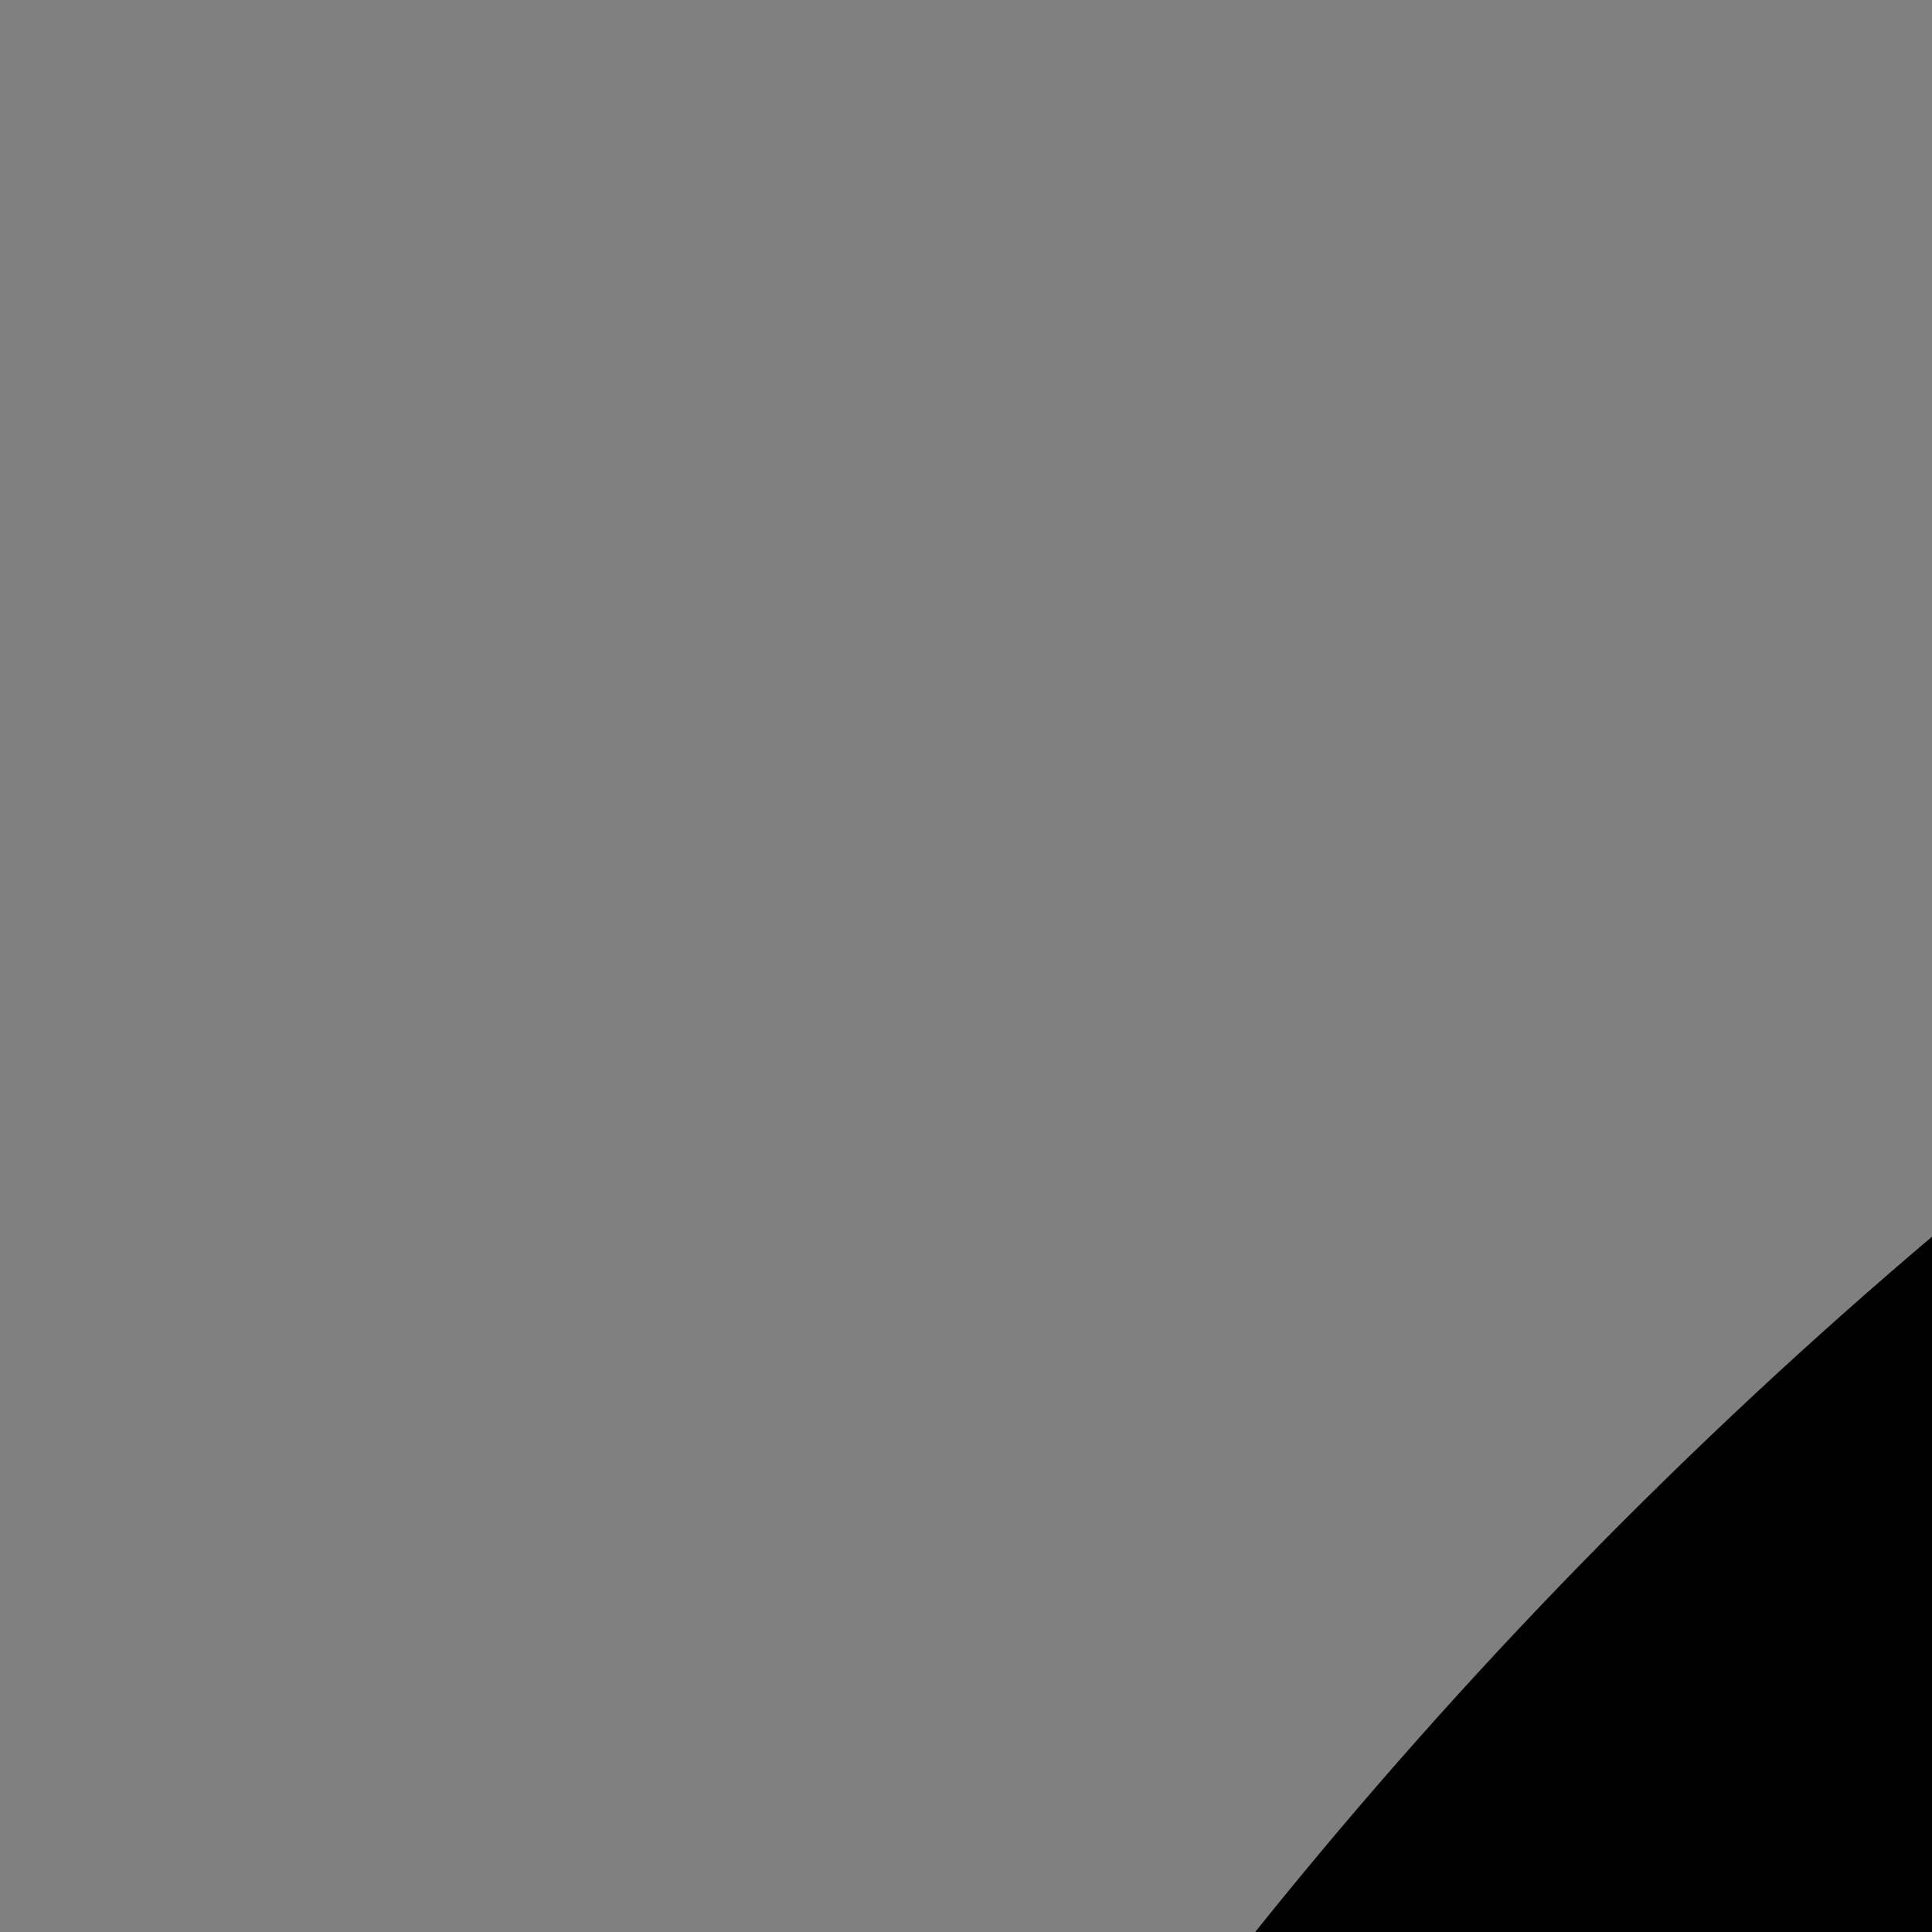 <svg version="1.1" viewBox="0.0 0.0 32.0 32.0" fill="none" stroke="none" stroke-linecap="square" stroke-miterlimit="10" xmlns:xlink="http://www.w3.org/1999/xlink" xmlns="http://www.w3.org/2000/svg"><rect x="0.0" y="0.0" width="32.0" height="32.0" fill="#808080" stroke="none"/><clipPath id="p.0"><path d="m0 0l500.0 0l0 500.0l-500.0 0l0 -500.0z" clip-rule="nonzero"/></clipPath><g clip-path="url(#p.0)"><path fill="#000000" fill-opacity="0.0" d="m0 0l500.0 0l0 500.0l-500.0 0z" fill-rule="evenodd"/><path fill="#000000" d="m3.003 84.096l0 0c0 -45.749 37.087 -82.836 82.836 -82.836l331.335 0l0 0c21.97 0 43.039 8.727 58.574 24.262c15.535 15.535 24.262 36.605 24.262 58.574l0 331.335c0 45.749 -37.087 82.836 -82.836 82.836l-331.335 0c-45.749 0 -82.836 -37.087 -82.836 -82.836z" fill-rule="evenodd"/><path stroke="#000000" stroke-width="1.0" stroke-linejoin="round" stroke-linecap="butt" d="m3.003 84.096l0 0c0 -45.749 37.087 -82.836 82.836 -82.836l331.335 0l0 0c21.97 0 43.039 8.727 58.574 24.262c15.535 15.535 24.262 36.605 24.262 58.574l0 331.335c0 45.749 -37.087 82.836 -82.836 82.836l-331.335 0c-45.749 0 -82.836 -37.087 -82.836 -82.836z" fill-rule="evenodd"/><path fill="#ffffff" d="m25.727 230.378l0 0c0 -42.278 34.273 -76.551 76.551 -76.551l0 0c20.303 0 39.774 8.065 54.13 22.421c14.356 14.356 22.421 33.827 22.421 54.13l0 0c0 42.278 -34.273 76.551 -76.551 76.551l0 0c-42.278 0 -76.551 -34.273 -76.551 -76.551z" fill-rule="evenodd"/><path stroke="#000000" stroke-width="1.0" stroke-linejoin="round" stroke-linecap="butt" d="m25.727 230.378l0 0c0 -42.278 34.273 -76.551 76.551 -76.551l0 0c20.303 0 39.774 8.065 54.13 22.421c14.356 14.356 22.421 33.827 22.421 54.13l0 0c0 42.278 -34.273 76.551 -76.551 76.551l0 0c-42.278 0 -76.551 -34.273 -76.551 -76.551z" fill-rule="evenodd"/><path fill="#000000" fill-opacity="0.0" d="m45.318 162.504l113.921 0l0 135.748l-113.921 0z" fill-rule="evenodd"/><path fill="#000000" d="m89.037 264.43q-2.984 0 -4.672 -1.672q-1.672 -1.688 -1.672 -4.859l0 -55.391q0 -3.156 1.672 -4.844q1.688 -1.688 4.859 -1.688l33.5 0q2.5 0 3.75 1.25q1.25 1.25 1.25 3.562q0 2.391 -1.25 3.688q-1.25 1.297 -3.75 1.297l-27.734 0l0 19.109l25.719 0q2.406 0 3.703 1.25q1.297 1.25 1.297 3.547q0 2.406 -1.297 3.703q-1.297 1.297 -3.703 1.297l-25.719 0l0 23.219q0 6.531 -5.953 6.531z" fill-rule="nonzero"/><path fill="#000000" fill-opacity="0.0" d="m178.829 162.504l290.268 0l0 135.748l-290.268 0z" fill-rule="evenodd"/><path fill="#ffffff" d="m199.064 264.336q-1.922 0 -2.938 -1.047q-1.0 -1.062 -1.0 -2.984l0 -40.031q0 -1.922 0.953 -2.922q0.969 -1.016 2.797 -1.016q1.812 0 2.812 1.016q1.016 1.0 1.016 2.922l0 7.781l-0.953 0q1.531 -5.672 5.844 -8.734q4.328 -3.078 10.672 -3.266q1.438 -0.109 2.297 0.625q0.859 0.719 0.969 2.438q0.094 1.641 -0.781 2.609q-0.859 0.953 -2.688 1.141l-1.531 0.188q-6.531 0.578 -10.031 4.188q-3.5 3.594 -3.5 9.828l0 23.234q0 1.922 -1.016 2.984q-1.0 1.047 -2.922 1.047zm50.87 0.188q-7.391 0 -12.719 -2.922q-5.328 -2.922 -8.25 -8.297q-2.922 -5.391 -2.922 -12.875q0 -7.297 2.875 -12.719q2.875 -5.422 7.906 -8.484q5.047 -3.078 11.672 -3.078q4.703 0 8.453 1.578q3.75 1.578 6.391 4.562q2.641 2.969 4.031 7.203q1.391 4.219 1.391 9.5q0 1.531 -0.875 2.25q-0.859 0.719 -2.484 0.719l-33.406 0l0 -5.078l31.578 0l-1.531 1.25q0 -5.188 -1.547 -8.781q-1.531 -3.609 -4.469 -5.531q-2.922 -1.922 -7.328 -1.922q-4.906 0 -8.312 2.266q-3.406 2.25 -5.141 6.234q-1.719 3.984 -1.719 9.266l0 0.578q0 8.828 4.266 13.438q4.281 4.609 12.141 4.609q3.266 0 6.484 -0.859q3.219 -0.875 6.297 -2.891q1.344 -0.859 2.438 -0.812q1.109 0.047 1.781 0.672q0.672 0.625 0.906 1.547q0.25 0.906 -0.188 1.969q-0.438 1.047 -1.672 1.812q-3.172 2.312 -7.5 3.562q-4.312 1.234 -8.547 1.234zm51.072 0q-7.391 0 -12.719 -2.922q-5.328 -2.922 -8.25 -8.297q-2.922 -5.391 -2.922 -12.875q0 -7.297 2.875 -12.719q2.875 -5.422 7.906 -8.484q5.047 -3.078 11.672 -3.078q4.703 0 8.453 1.578q3.75 1.578 6.391 4.562q2.641 2.969 4.031 7.203q1.391 4.219 1.391 9.5q0 1.531 -0.875 2.25q-0.859 0.719 -2.484 0.719l-33.406 0l0 -5.078l31.578 0l-1.531 1.25q0 -5.188 -1.547 -8.781q-1.531 -3.609 -4.469 -5.531q-2.922 -1.922 -7.328 -1.922q-4.906 0 -8.312 2.266q-3.406 2.25 -5.141 6.234q-1.719 3.984 -1.719 9.266l0 0.578q0 8.828 4.266 13.438q4.281 4.609 12.141 4.609q3.266 0 6.484 -0.859q3.219 -0.875 6.297 -2.891q1.344 -0.859 2.438 -0.812q1.109 0.047 1.781 0.672q0.672 0.625 0.906 1.547q0.25 0.906 -0.188 1.969q-0.438 1.047 -1.672 1.812q-3.172 2.312 -7.5 3.562q-4.312 1.234 -8.547 1.234zm49.838 0q-7.016 0 -12.109 -3.062q-5.078 -3.078 -7.812 -8.594q-2.734 -5.516 -2.734 -12.812q0 -5.578 1.531 -9.984q1.531 -4.422 4.5 -7.531q2.984 -3.125 7.156 -4.75q4.188 -1.641 9.469 -1.641q3.453 0 7.188 1.062q3.75 1.047 6.828 3.641q0.953 0.672 1.234 1.641q0.297 0.953 0 1.859q-0.281 0.906 -0.953 1.531q-0.672 0.625 -1.688 0.734q-1.0 0.094 -2.062 -0.688q-2.484 -1.906 -5.078 -2.672q-2.594 -0.781 -5.0 -0.781q-3.734 0 -6.531 1.203q-2.781 1.203 -4.703 3.406q-1.906 2.203 -2.922 5.469q-1.0 3.266 -1.0 7.594q0 8.344 3.922 13.203q3.938 4.844 11.234 4.844q2.406 0 4.953 -0.766q2.547 -0.781 5.125 -2.688q1.062 -0.781 2.016 -0.672q0.969 0.094 1.641 0.719q0.672 0.625 0.906 1.578q0.25 0.953 -0.047 1.875q-0.281 0.906 -1.25 1.578q-3.062 2.5 -6.719 3.609q-3.641 1.094 -7.094 1.094zm38.97 0q-4.797 0 -8.594 -1.859q-3.797 -1.875 -6.0 -5.141q-2.203 -3.266 -2.203 -7.297q0 -5.188 2.641 -8.156q2.641 -2.984 8.734 -4.234q6.094 -1.25 16.656 -1.25l4.312 0l0 5.094l-4.219 0q-7.781 0 -12.25 0.719q-4.453 0.719 -6.234 2.453q-1.766 1.719 -1.766 4.891q0 3.938 2.734 6.438q2.734 2.5 7.438 2.5q3.844 0 6.766 -1.828q2.922 -1.828 4.594 -4.984q1.688 -3.172 1.688 -7.312l0 -10.938q0 -5.953 -2.406 -8.594q-2.391 -2.641 -7.859 -2.641q-3.359 0 -6.719 0.875q-3.359 0.859 -7.109 2.781q-1.344 0.672 -2.312 0.438q-0.953 -0.25 -1.531 -1.016q-0.562 -0.766 -0.672 -1.766q-0.094 -1.016 0.438 -1.969q0.531 -0.969 1.688 -1.547q4.219 -2.109 8.344 -3.062q4.125 -0.969 7.875 -0.969q6.047 0 9.984 1.969q3.938 1.969 5.859 5.953q1.922 3.984 1.922 10.219l0 26.016q0 1.922 -0.922 2.984q-0.906 1.047 -2.641 1.047q-1.812 0 -2.781 -1.047q-0.953 -1.062 -0.953 -2.984l0 -7.484l0.859 0q-0.766 3.641 -2.938 6.234q-2.156 2.594 -5.328 4.031q-3.156 1.438 -7.094 1.438zm54.911 0q-5.469 0 -9.172 -1.969q-3.688 -1.969 -5.516 -5.75q-1.828 -3.797 -1.828 -9.266l0 -24.484l-6.422 0q-1.641 0 -2.5 -0.812q-0.859 -0.812 -0.859 -2.266q0 -1.438 0.859 -2.203q0.859 -0.766 2.5 -0.766l6.422 0l0 -11.047q0 -1.906 1.047 -2.906q1.062 -1.016 2.891 -1.016q1.828 0 2.828 1.016q1.016 1.0 1.016 2.906l0 11.047l12.094 0q1.641 0 2.5 0.766q0.859 0.766 0.859 2.203q0 1.453 -0.859 2.266q-0.859 0.812 -2.5 0.812l-12.094 0l0 23.719q0 5.469 2.297 8.297q2.312 2.828 7.5 2.828q1.812 0 3.109 -0.375q1.297 -0.391 2.172 -0.391q0.859 -0.094 1.438 0.578q0.578 0.672 0.578 2.312q0 1.141 -0.438 2.109q-0.438 0.953 -1.484 1.344q-1.156 0.375 -3.031 0.703q-1.875 0.344 -3.406 0.344z" fill-rule="nonzero"/></g></svg>